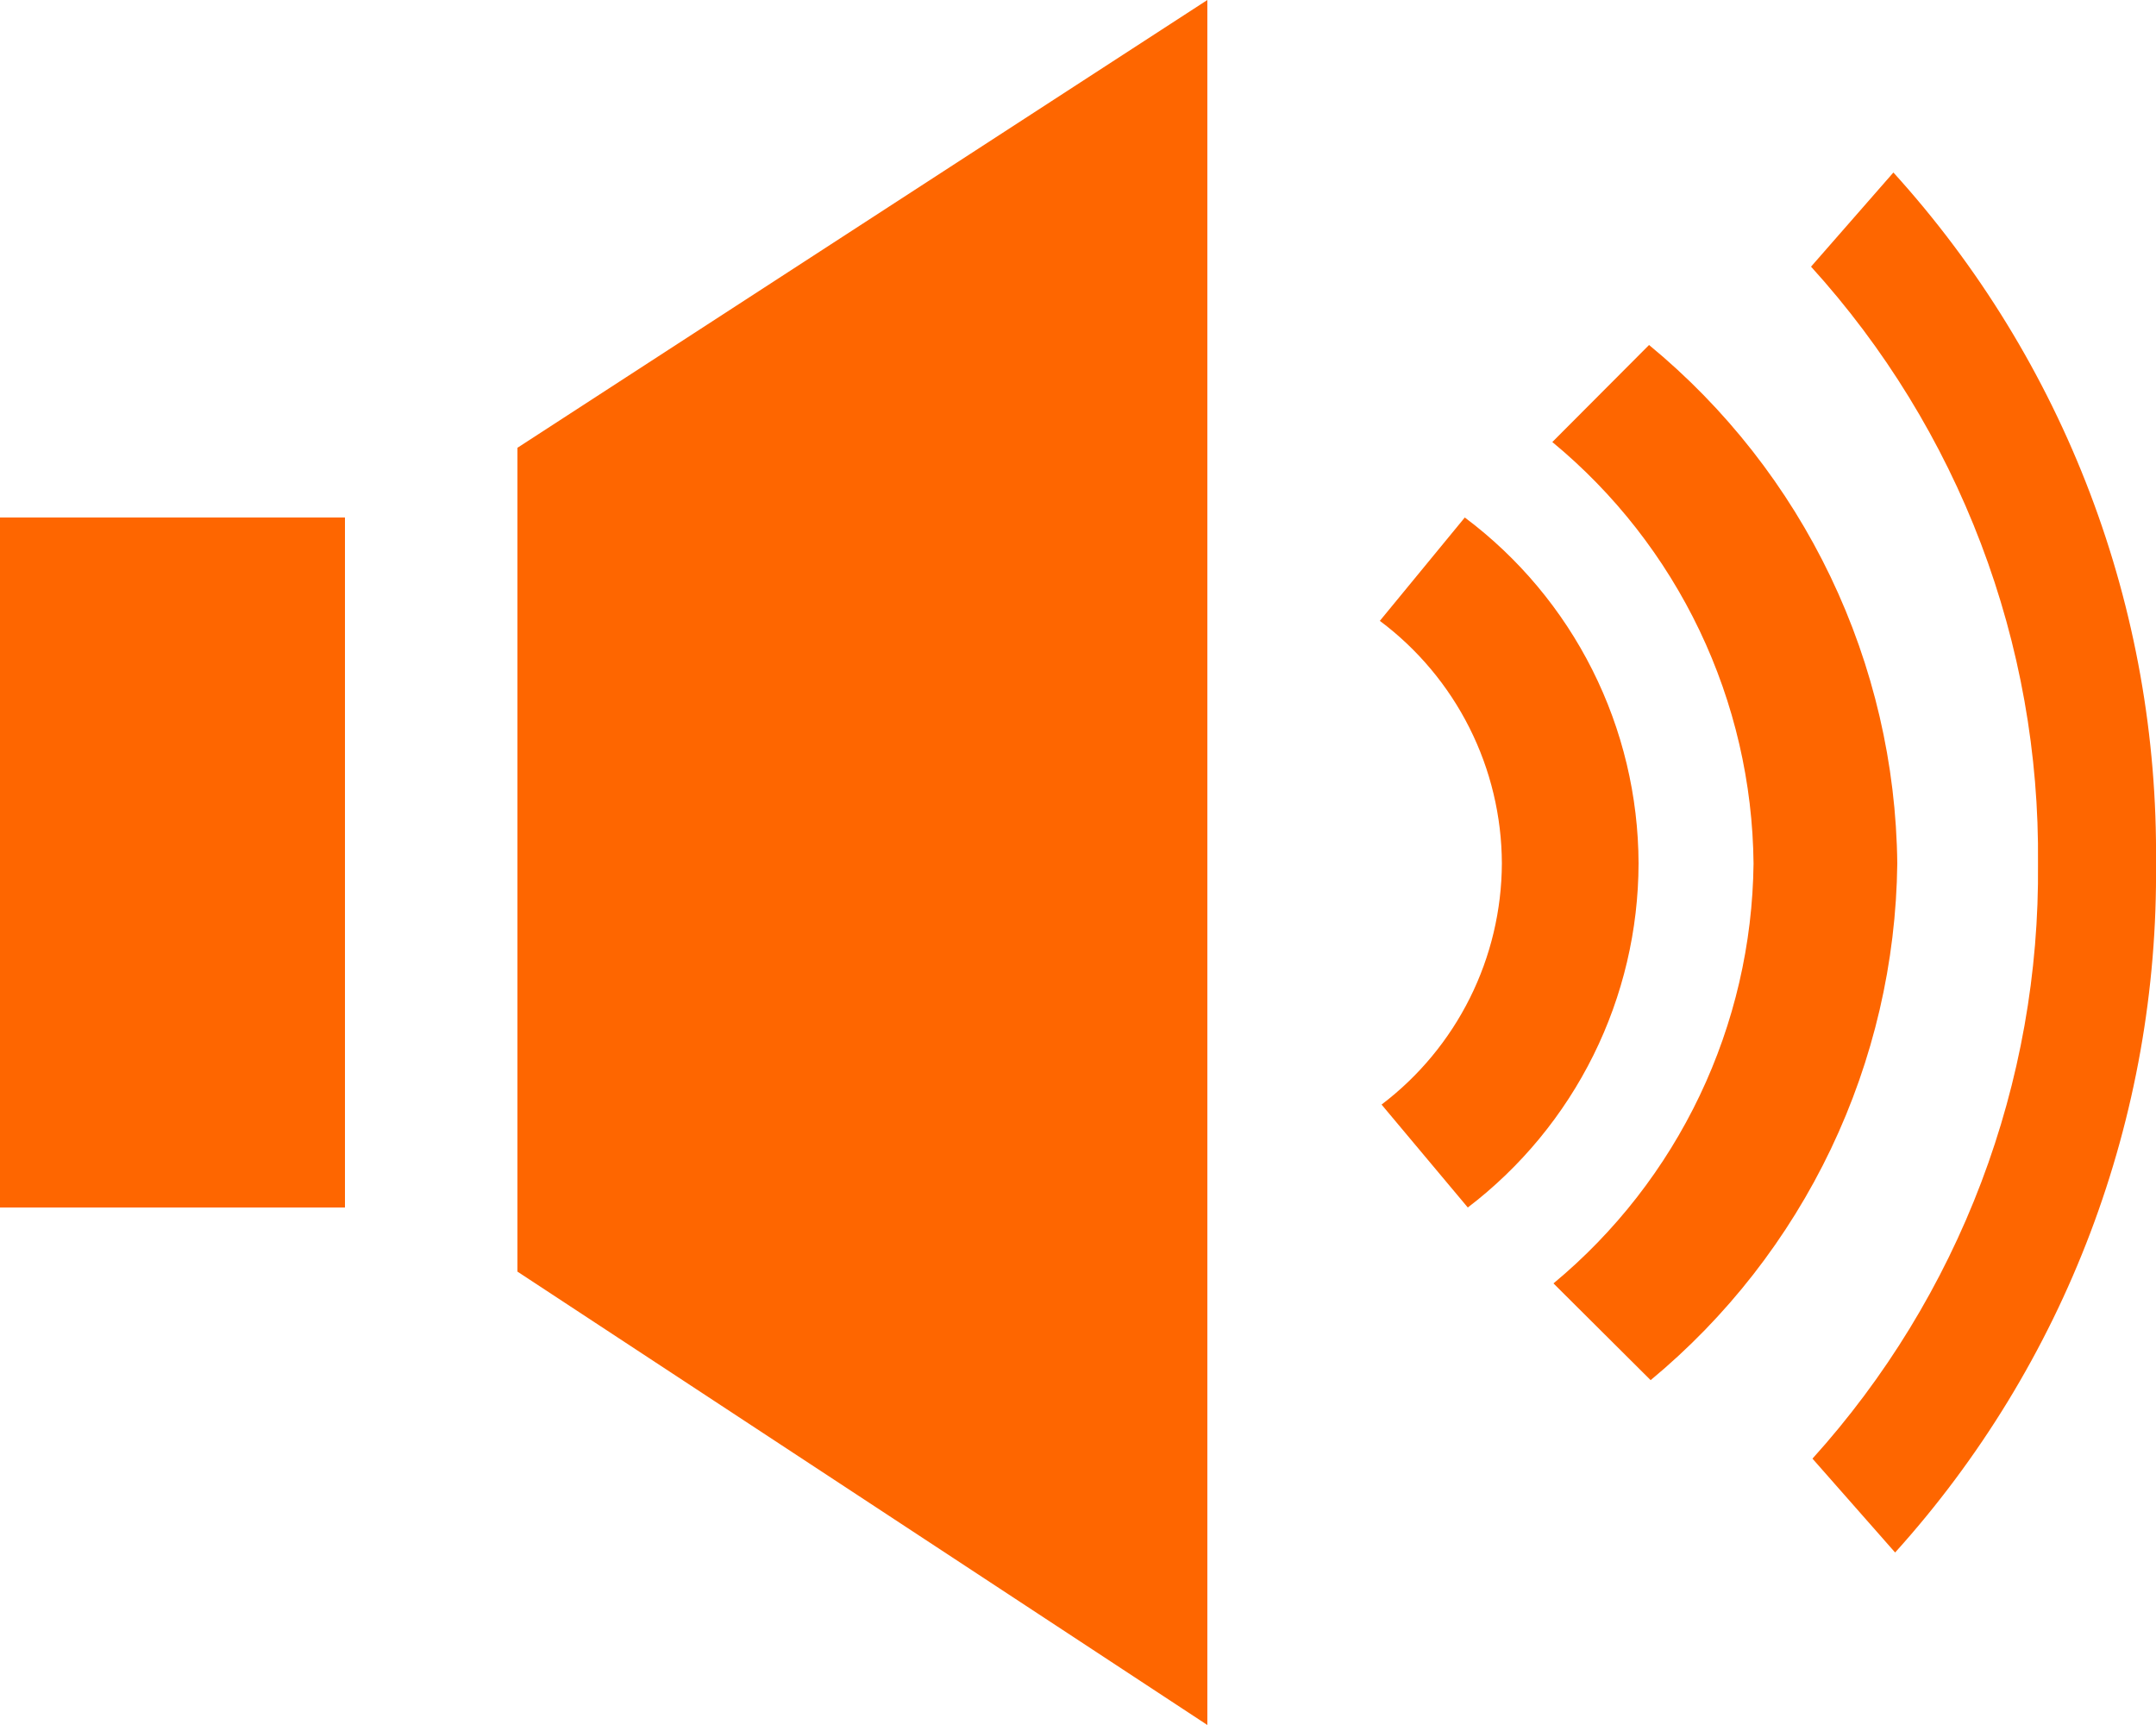 <svg xmlns="http://www.w3.org/2000/svg" width="15" height="12" viewBox="0 0 15 12">
    <defs>
        <clipPath id="a28fcxfjaa">
            <path data-name="路径 204" d="m19.473-16.2-.573.655a6.084 6.084 0 0 1 1.579 4.152 6.087 6.087 0 0 1-1.569 4.14l.575.653a7.047 7.047 0 0 0 1.815-4.794 7.043 7.043 0 0 0-1.827-4.806z" transform="translate(-18.9 16.2)" style="fill:#fe6600"/>
        </clipPath>
        <clipPath id="75d92tpdkb">
            <path data-name="路径 203" d="M-15 267h276v-520H-15z" transform="translate(15 253)" style="fill:#fe6600"/>
        </clipPath>
        <clipPath id="1o8yrlpz1c">
            <path data-name="路径 207" d="m16.873-14.4-.673.675a3.852 3.852 0 0 1 1.4 2.932 3.851 3.851 0 0 1-1.392 2.921l.676.673a4.738 4.738 0 0 0 1.716-3.594 4.738 4.738 0 0 0-1.727-3.607z" transform="translate(-16.2 14.4)" style="fill:#fe6600"/>
        </clipPath>
        <clipPath id="7enwlmy2nd">
            <path data-name="路径 210" d="m14.991-12.6-.591.719a2.116 2.116 0 0 1 .849 1.687 2.116 2.116 0 0 1-.837 1.678l.6.716a3.018 3.018 0 0 0 1.188-2.394 3.017 3.017 0 0 0-1.209-2.406z" transform="translate(-14.4 12.6)" style="fill:#fe6600"/>
        </clipPath>
        <clipPath id="dbpyp50z8e">
            <path data-name="路径 212" d="M0-7.8h2.4v-4.8H0z" transform="translate(0 12.6)" style="fill:#fe6600"/>
        </clipPath>
        <clipPath id="zsu2n66ayf">
            <path data-name="路径 215" d="m10.2-18-4.8 3.115v5.731L10.2-6z" transform="translate(-5.4 18)" style="fill:#fe6600"/>
        </clipPath>
    </defs>
    <g data-name="组 266" transform="translate(12.6 1.2)" style="clip-path:url(#a28fcxfjaa)">
        <g data-name="组 265" transform="translate(-22.6 -157.867)" style="clip-path:url(#75d92tpdkb)">
            <path data-name="路径 202" d="M17.9-17.2h3.733v10.933H17.9z" transform="translate(4.033 174.4)" style="fill:#fe6600"/>
        </g>
    </g>
    <g data-name="组 268" transform="translate(10.8 2.4)" style="clip-path:url(#1o8yrlpz1c)">
        <g data-name="组 267" transform="translate(-20.8 -159.067)" style="clip-path:url(#75d92tpdkb)">
            <path data-name="路径 205" d="M15.2-15.4h3.733v8.533H15.2z" transform="translate(4.933 173.8)" style="fill:#fe6600"/>
        </g>
    </g>
    <g data-name="组 270" transform="translate(9.6 3.6)" style="clip-path:url(#7enwlmy2nd)">
        <g data-name="组 269" transform="translate(-19.6 -160.267)" style="clip-path:url(#75d92tpdkb)">
            <path data-name="路径 208" d="M13.4-13.6h3.133v6.133H13.4z" transform="translate(5.533 173.2)" style="fill:#fe6600"/>
        </g>
    </g>
    <g data-name="组 271" transform="translate(0 3.6)" style="clip-path:url(#dbpyp50z8e)">
        <path data-name="路径 211" d="M-1-13.6h3.733v6.133H-1z" transform="translate(.333 12.933)" style="fill:#fe6600"/>
    </g>
    <g data-name="组 273" transform="translate(3.6)" style="clip-path:url(#zsu2n66ayf)">
        <g data-name="组 272" transform="translate(-13.6 -156.667)" style="clip-path:url(#75d92tpdkb)">
            <path data-name="路径 213" d="M4.4-19h6.133v13.333H4.4z" transform="translate(8.533 175)" style="fill:#fe6600"/>
        </g>
    </g>
</svg>

